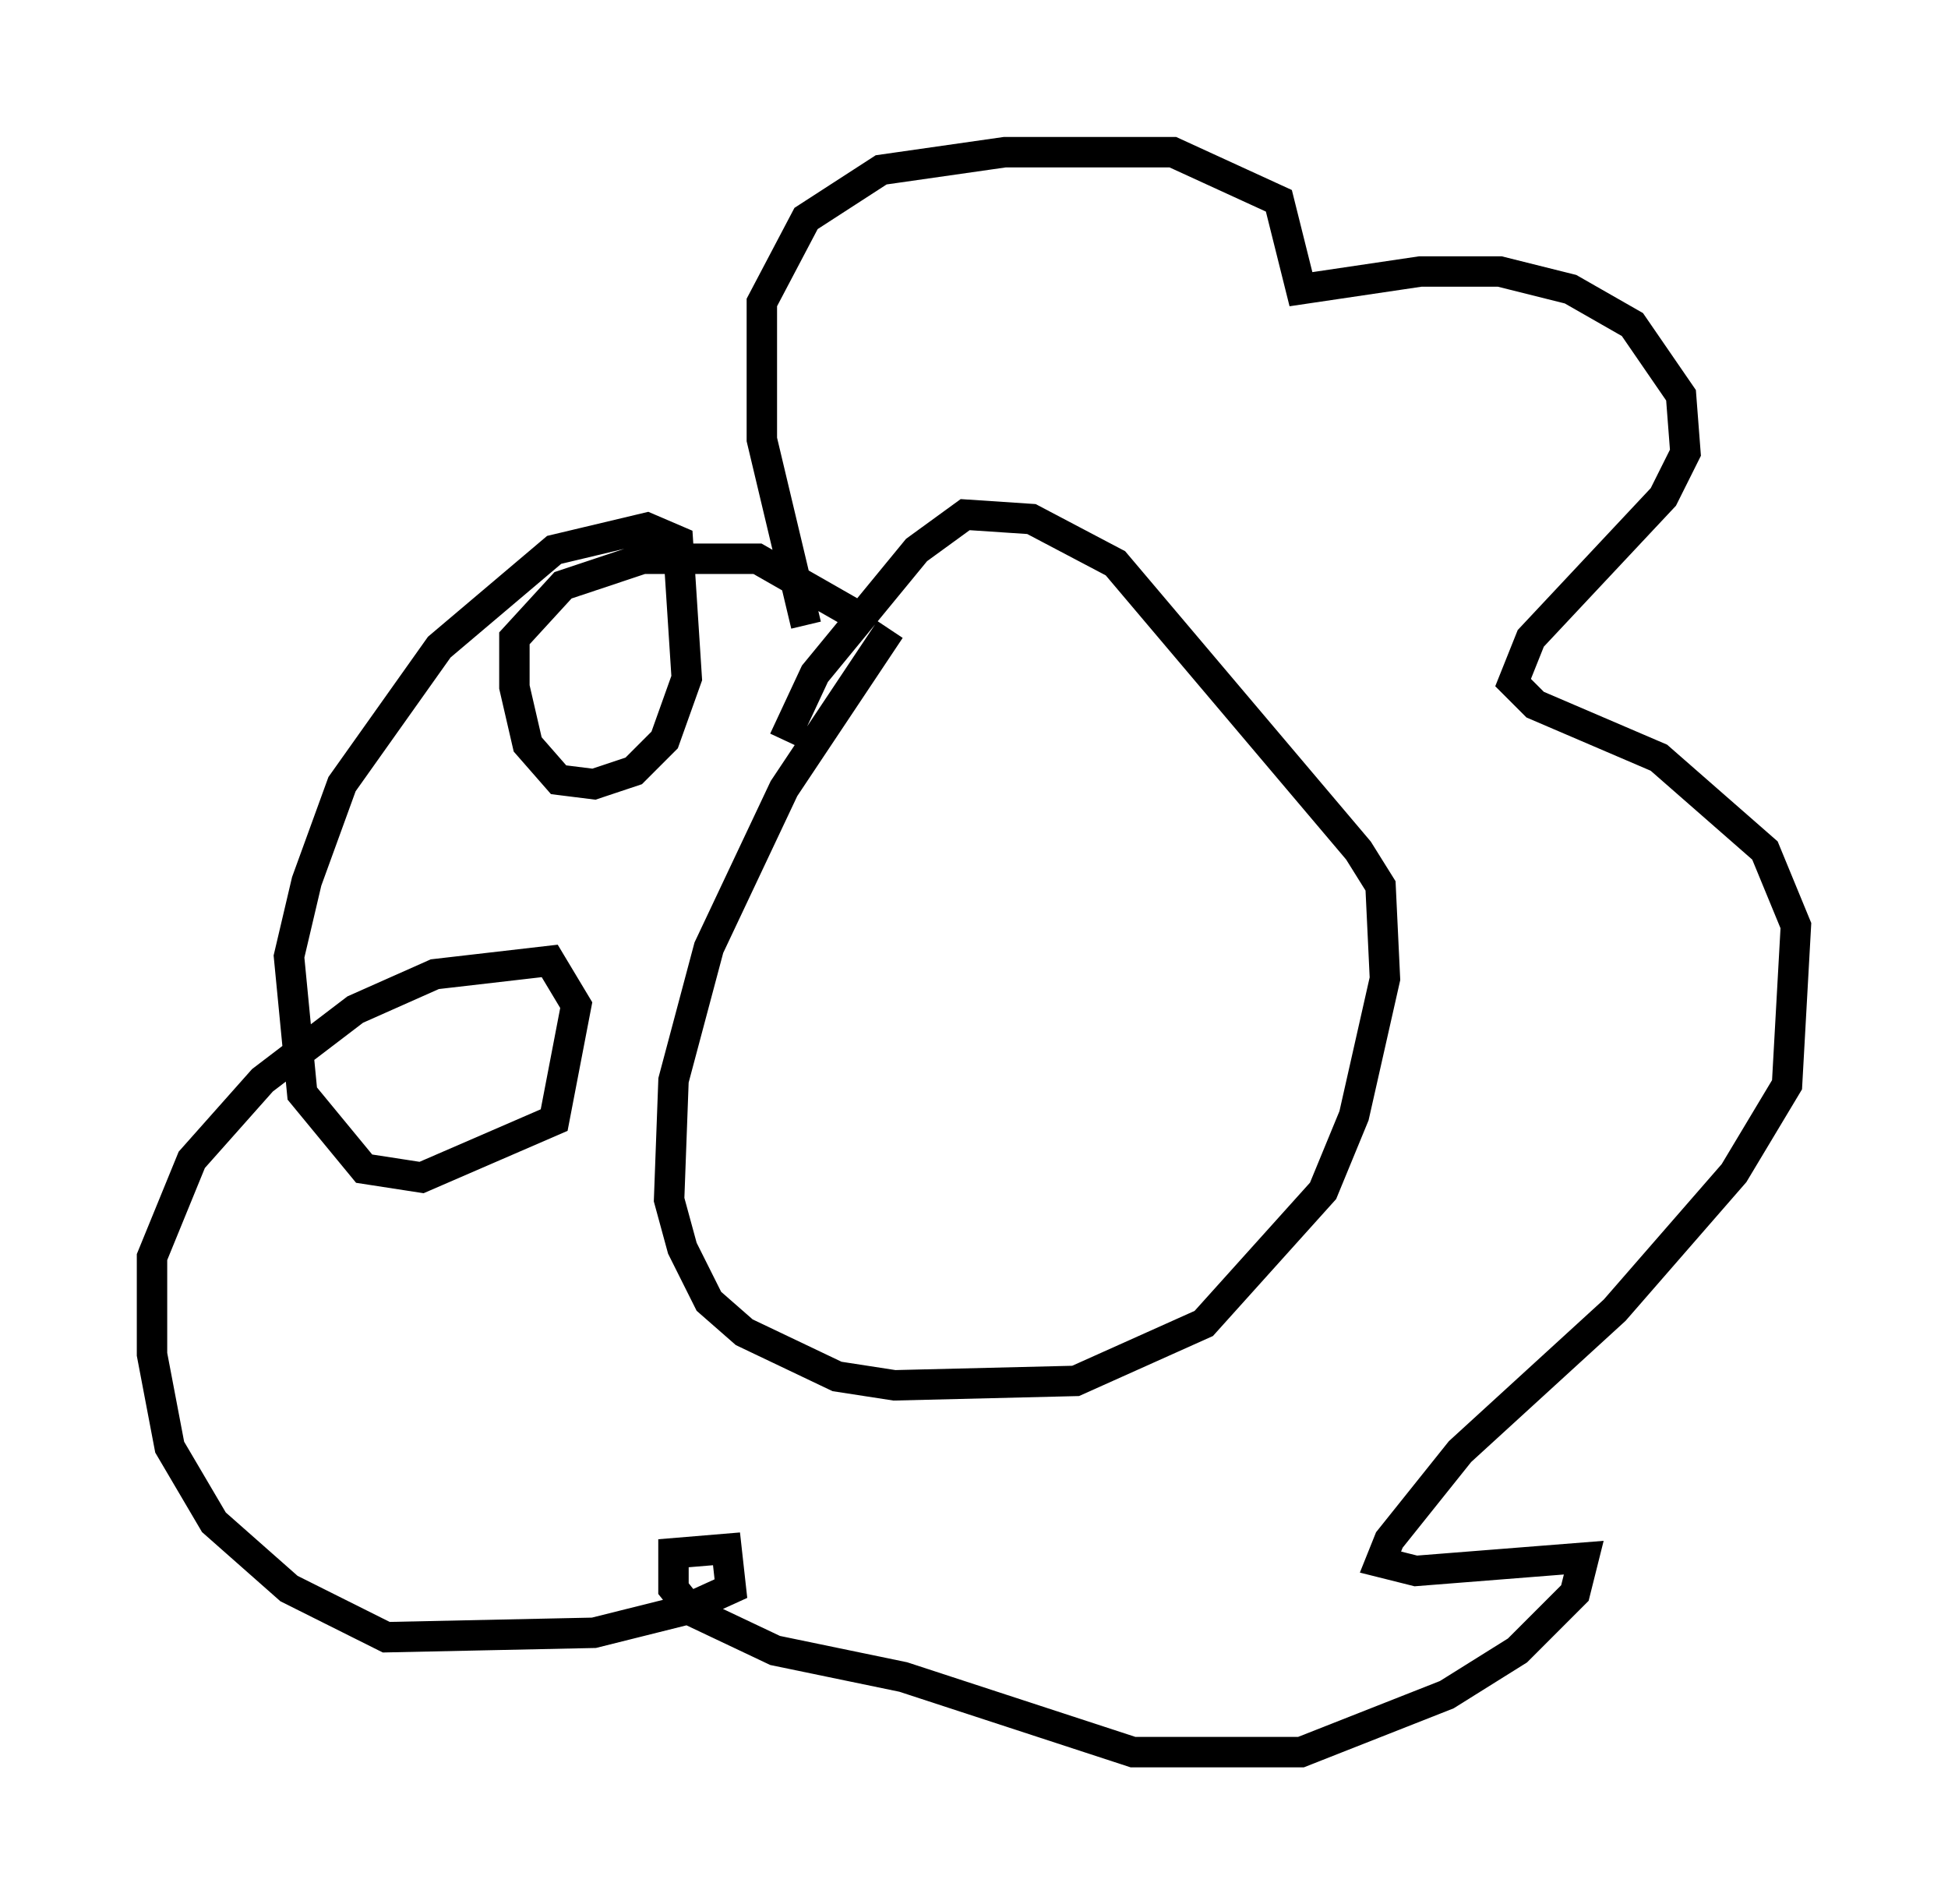 <?xml version="1.0" encoding="utf-8" ?>
<svg baseProfile="full" height="62.581" version="1.1" width="64.033" xmlns="http://www.w3.org/2000/svg" xmlns:ev="http://www.w3.org/2001/xml-events" xmlns:xlink="http://www.w3.org/1999/xlink"><defs /><rect fill="white" height="62.581" width="64.033" x="0" y="0" /><path d="M30.709, 20.106 m-1.453, 0.581 l-3.486, 5.229 -2.469, 5.229 l-1.162, 4.358 -0.145, 3.922 l0.436, 1.598 0.872, 1.743 l1.162, 1.017 3.05, 1.453 l1.888, 0.291 5.955, -0.145 l4.212, -1.888 3.922, -4.358 l1.017, -2.469 1.017, -4.503 l-0.145, -3.05 -0.726, -1.162 l-7.989, -9.441 -2.76, -1.453 l-2.179, -0.145 -1.598, 1.162 l-3.341, 4.067 -1.017, 2.179 m0.726, -3.777 l-1.453, -6.101 0.0, -4.503 l1.453, -2.76 2.469, -1.598 l4.067, -0.581 5.52, 0.0 l3.486, 1.598 0.726, 2.905 l3.922, -0.581 2.615, 0.0 l2.324, 0.581 2.034, 1.162 l1.598, 2.324 0.145, 1.888 l-0.726, 1.453 -4.358, 4.648 l-0.581, 1.453 0.726, 0.726 l4.067, 1.743 3.486, 3.05 l1.017, 2.469 -0.291, 5.229 l-1.743, 2.905 -3.922, 4.503 l-5.084, 4.648 -2.324, 2.905 l-0.291, 0.726 1.162, 0.291 l5.52, -0.436 -0.291, 1.162 l-1.888, 1.888 -2.324, 1.453 l-4.793, 1.888 -5.52, 0.0 l-7.553, -2.469 -4.212, -0.872 l-2.76, -1.307 -0.581, -0.726 l0.0, -1.162 1.743, -0.145 l0.145, 1.307 -1.598, 0.726 l-2.905, 0.726 -6.827, 0.145 l-3.196, -1.598 -2.469, -2.179 l-1.453, -2.469 -0.581, -3.05 l0.0, -3.196 1.307, -3.196 l2.324, -2.615 3.05, -2.324 l2.615, -1.162 3.777, -0.436 l0.872, 1.453 -0.726, 3.777 l-4.358, 1.888 -1.888, -0.291 l-2.034, -2.469 -0.436, -4.503 l0.581, -2.469 1.162, -3.196 l3.196, -4.503 3.777, -3.196 l3.05, -0.726 1.017, 0.436 l0.291, 4.503 -0.726, 2.034 l-1.017, 1.017 -1.307, 0.436 l-1.162, -0.145 -1.017, -1.162 l-0.436, -1.888 0.0, -1.598 l1.598, -1.743 2.615, -0.872 l3.777, 0.0 3.05, 1.743 " fill="none" stroke="black" stroke-width="1" /></svg>